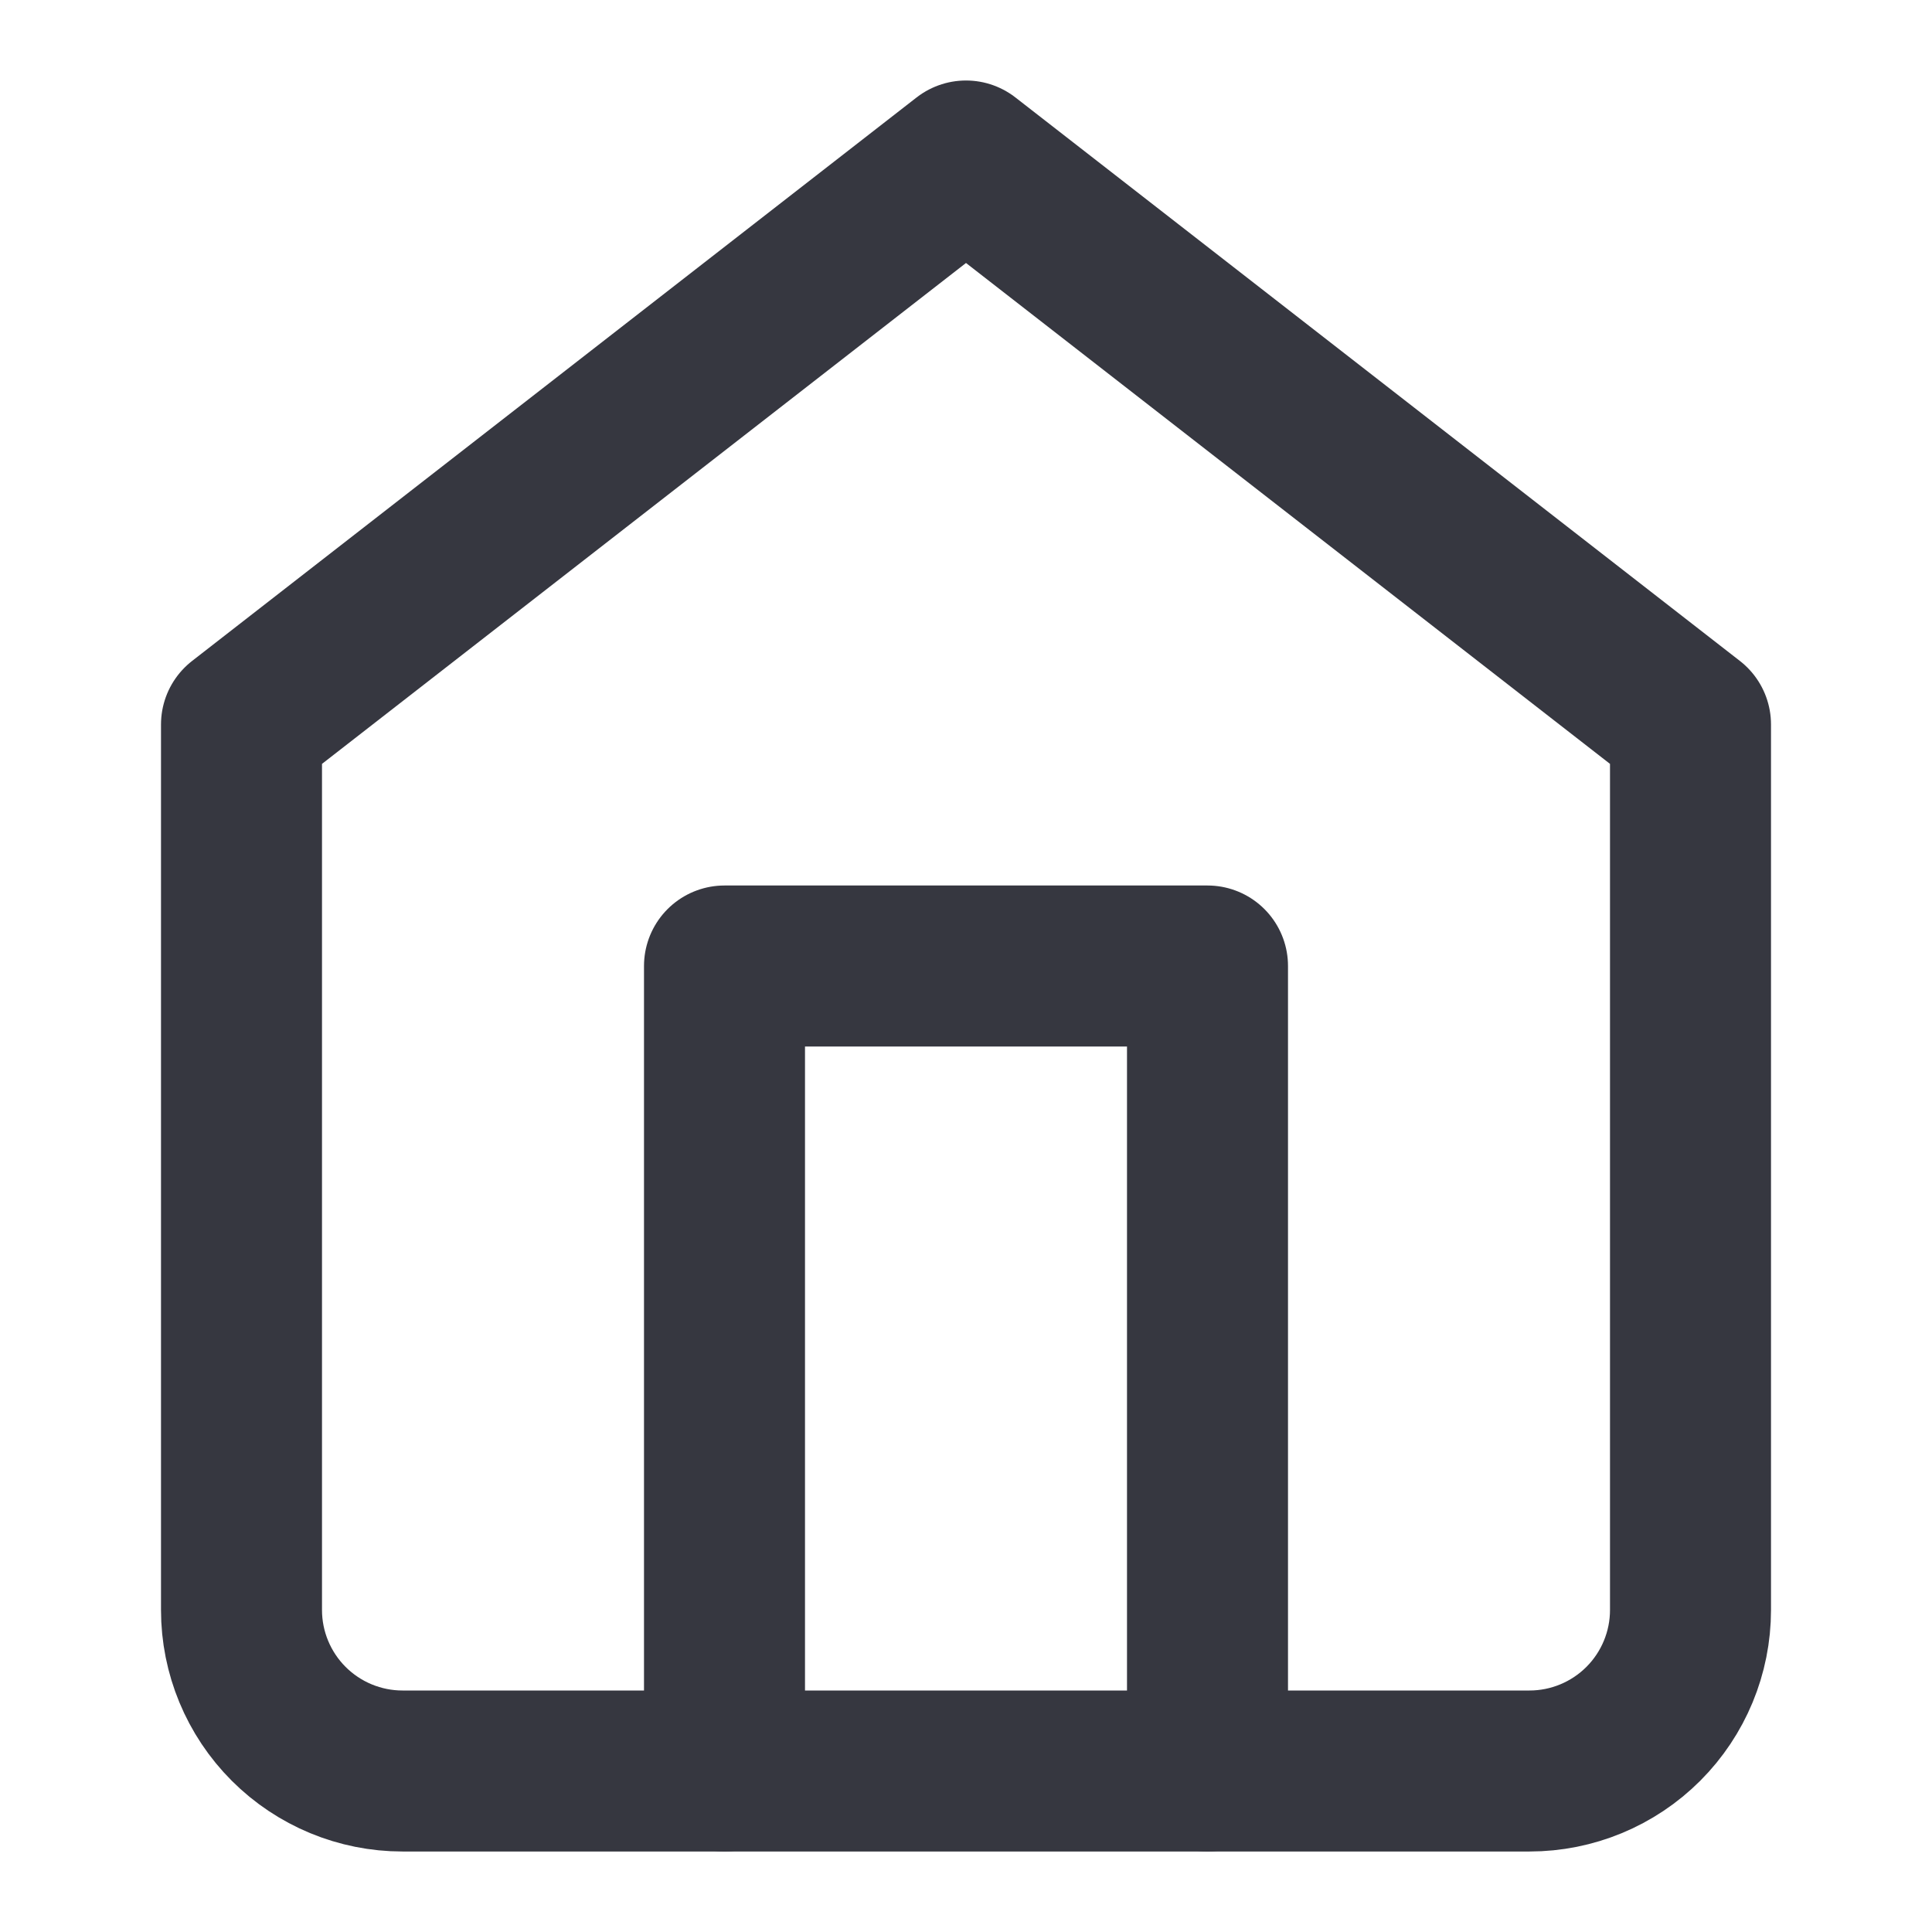 <svg width="24" height="24" viewBox="0 0 24 24" fill="none" xmlns="http://www.w3.org/2000/svg">
<path d="M3 9L12 2L21 9V20C21 20.53 20.789 21.039 20.414 21.414C20.039 21.789 19.53 22 19 22H5C4.47 22 3.961 21.789 3.586 21.414C3.211 21.039 3 20.53 3 20V9Z" stroke="#363740" stroke-width="2" stroke-linecap="round" stroke-linejoin="round"/>
<path d="M9 22V12H15V22" stroke="#363740" stroke-width="2" stroke-linecap="round" stroke-linejoin="round"/>
</svg>
